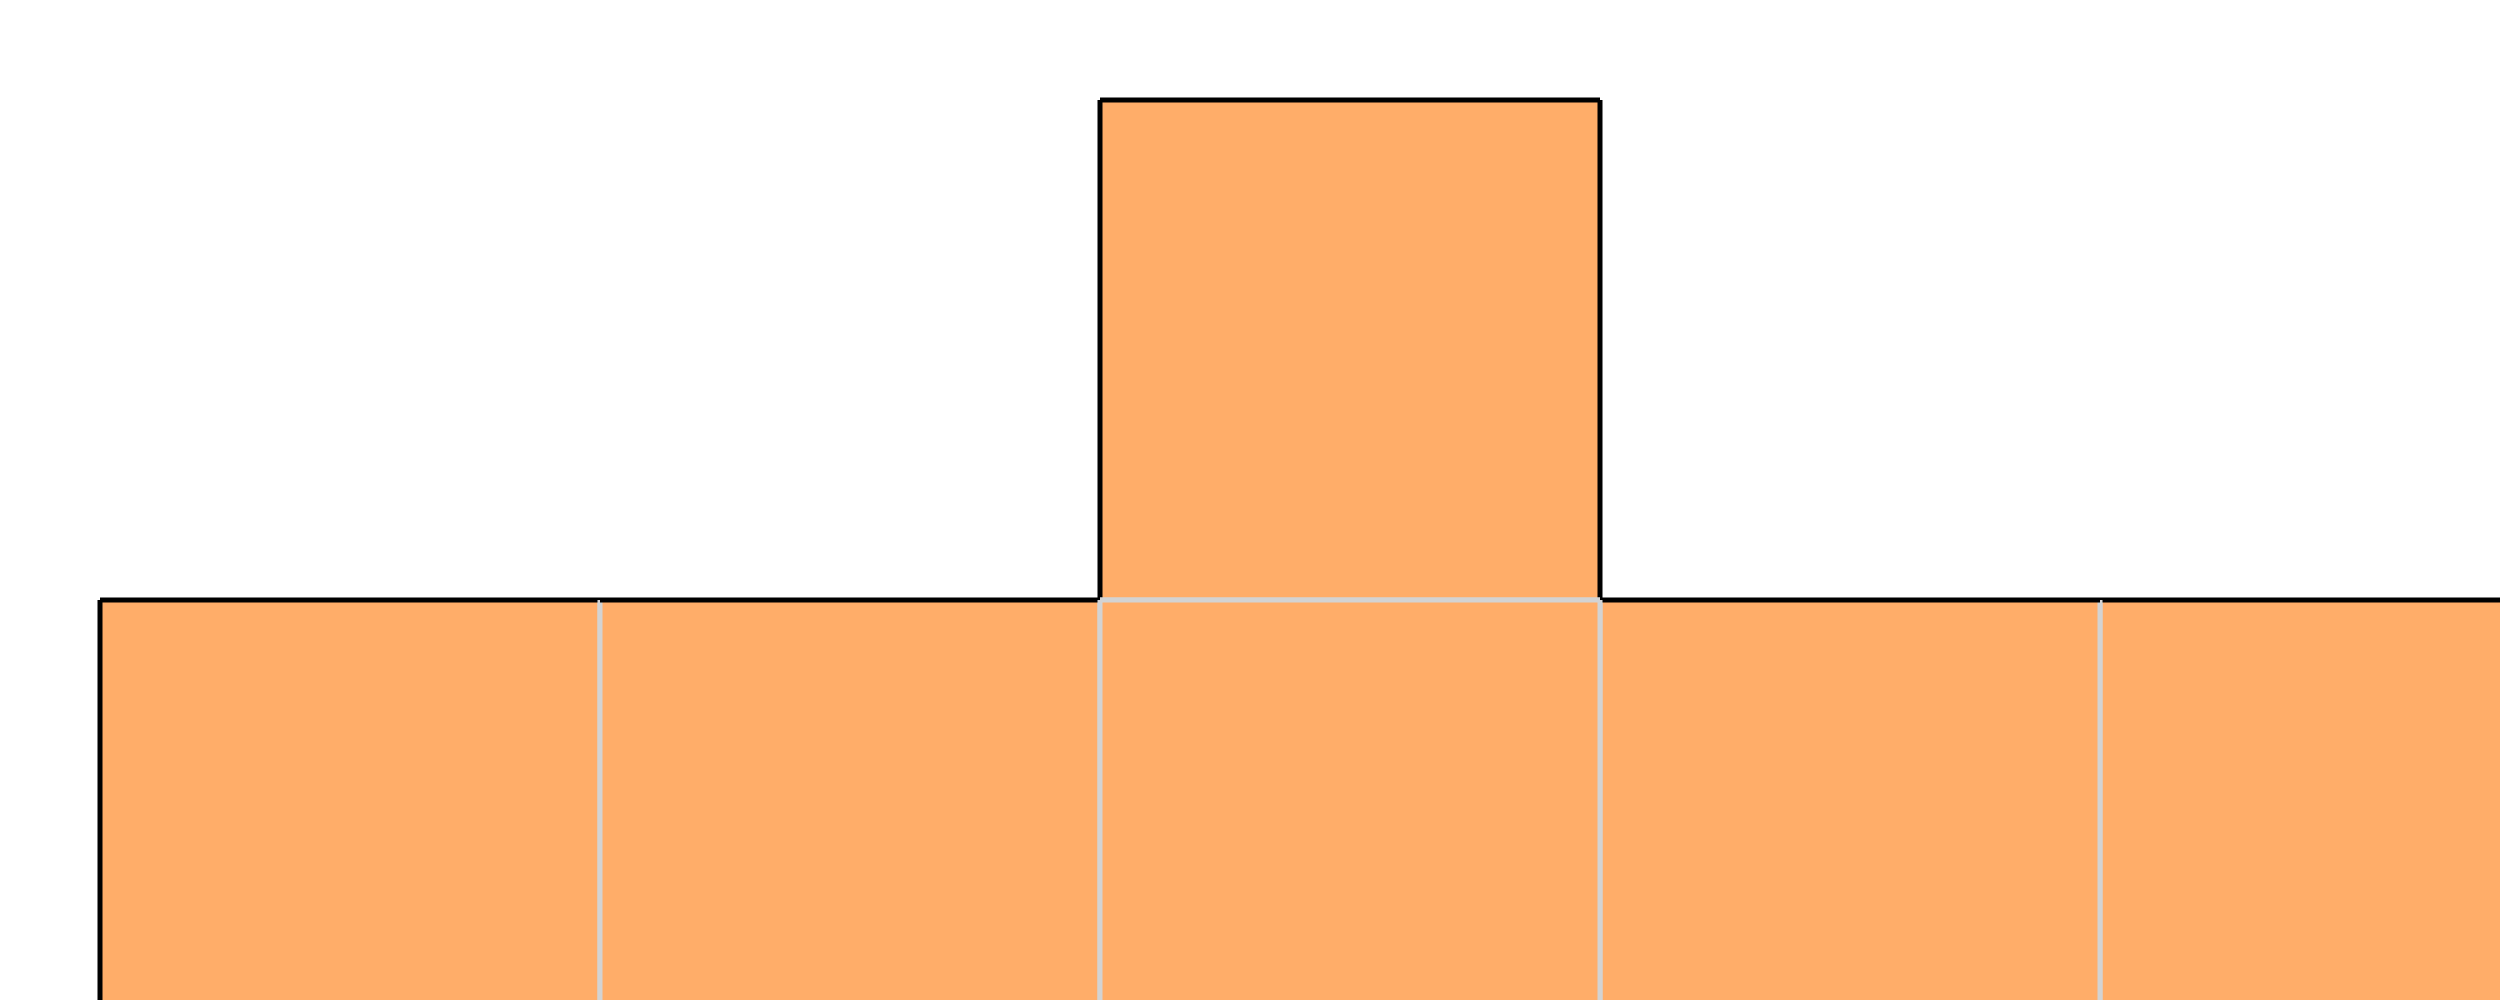 <svg width="250" height="100" xmlns="http://www.w3.org/2000/svg">
<g style="fill:#ffad69;">
<rect x="10" y="60" width="50" height="50"/>
</g>
<g style="stroke:#000000;stroke-width:0.5;">
<line x1="10" y1="60" x2="10" y2="110"/>
</g>
<g style="stroke:#d3d3d3;stroke-width:0.5;">
<line x1="60" y1="60" x2="60" y2="110"/>
</g>
<g style="stroke:#000000;stroke-width:0.5;">
<line x1="10" y1="110" x2="60" y2="110"/>
</g>
<g style="stroke:#000000;stroke-width:0.5;">
<line x1="10" y1="60" x2="60" y2="60"/>
</g>
<g style="fill:#ffad69;">
<rect x="210" y="60" width="50" height="50"/>
</g>
<g style="stroke:#d3d3d3;stroke-width:0.5;">
<line x1="210" y1="60" x2="210" y2="110"/>
</g>
<g style="stroke:#000000;stroke-width:0.5;">
<line x1="260" y1="60" x2="260" y2="110"/>
</g>
<g style="stroke:#000000;stroke-width:0.5;">
<line x1="210" y1="110" x2="260" y2="110"/>
</g>
<g style="stroke:#000000;stroke-width:0.5;">
<line x1="210" y1="60" x2="260" y2="60"/>
</g>
<g style="fill:#ffad69;">
<rect x="110" y="10" width="50" height="50"/>
</g>
<g style="stroke:#000000;stroke-width:0.5;">
<line x1="110" y1="10" x2="110" y2="60"/>
</g>
<g style="stroke:#000000;stroke-width:0.5;">
<line x1="160" y1="10" x2="160" y2="60"/>
</g>
<g style="stroke:#d3d3d3;stroke-width:0.5;">
<line x1="110" y1="60" x2="160" y2="60"/>
</g>
<g style="stroke:#000000;stroke-width:0.5;">
<line x1="110" y1="10" x2="160" y2="10"/>
</g>
<g style="fill:#ffad69;">
<rect x="60" y="60" width="50" height="50"/>
</g>
<g style="stroke:#d3d3d3;stroke-width:0.5;">
<line x1="60" y1="60" x2="60" y2="110"/>
</g>
<g style="stroke:#d3d3d3;stroke-width:0.5;">
<line x1="110" y1="60" x2="110" y2="110"/>
</g>
<g style="stroke:#000000;stroke-width:0.5;">
<line x1="60" y1="110" x2="110" y2="110"/>
</g>
<g style="stroke:#000000;stroke-width:0.5;">
<line x1="60" y1="60" x2="110" y2="60"/>
</g>
<g style="fill:#ffad69;">
<rect x="160" y="60" width="50" height="50"/>
</g>
<g style="stroke:#d3d3d3;stroke-width:0.5;">
<line x1="160" y1="60" x2="160" y2="110"/>
</g>
<g style="stroke:#d3d3d3;stroke-width:0.5;">
<line x1="210" y1="60" x2="210" y2="110"/>
</g>
<g style="stroke:#000000;stroke-width:0.5;">
<line x1="160" y1="110" x2="210" y2="110"/>
</g>
<g style="stroke:#000000;stroke-width:0.5;">
<line x1="160" y1="60" x2="210" y2="60"/>
</g>
<g style="fill:#ffad69;">
<rect x="110" y="60" width="50" height="50"/>
</g>
<g style="stroke:#d3d3d3;stroke-width:0.5;">
<line x1="110" y1="60" x2="110" y2="110"/>
</g>
<g style="stroke:#d3d3d3;stroke-width:0.5;">
<line x1="160" y1="60" x2="160" y2="110"/>
</g>
<g style="stroke:#000000;stroke-width:0.5;">
<line x1="110" y1="110" x2="160" y2="110"/>
</g>
<g style="stroke:#d3d3d3;stroke-width:0.5;">
<line x1="110" y1="60" x2="160" y2="60"/>
</g>
</svg>

